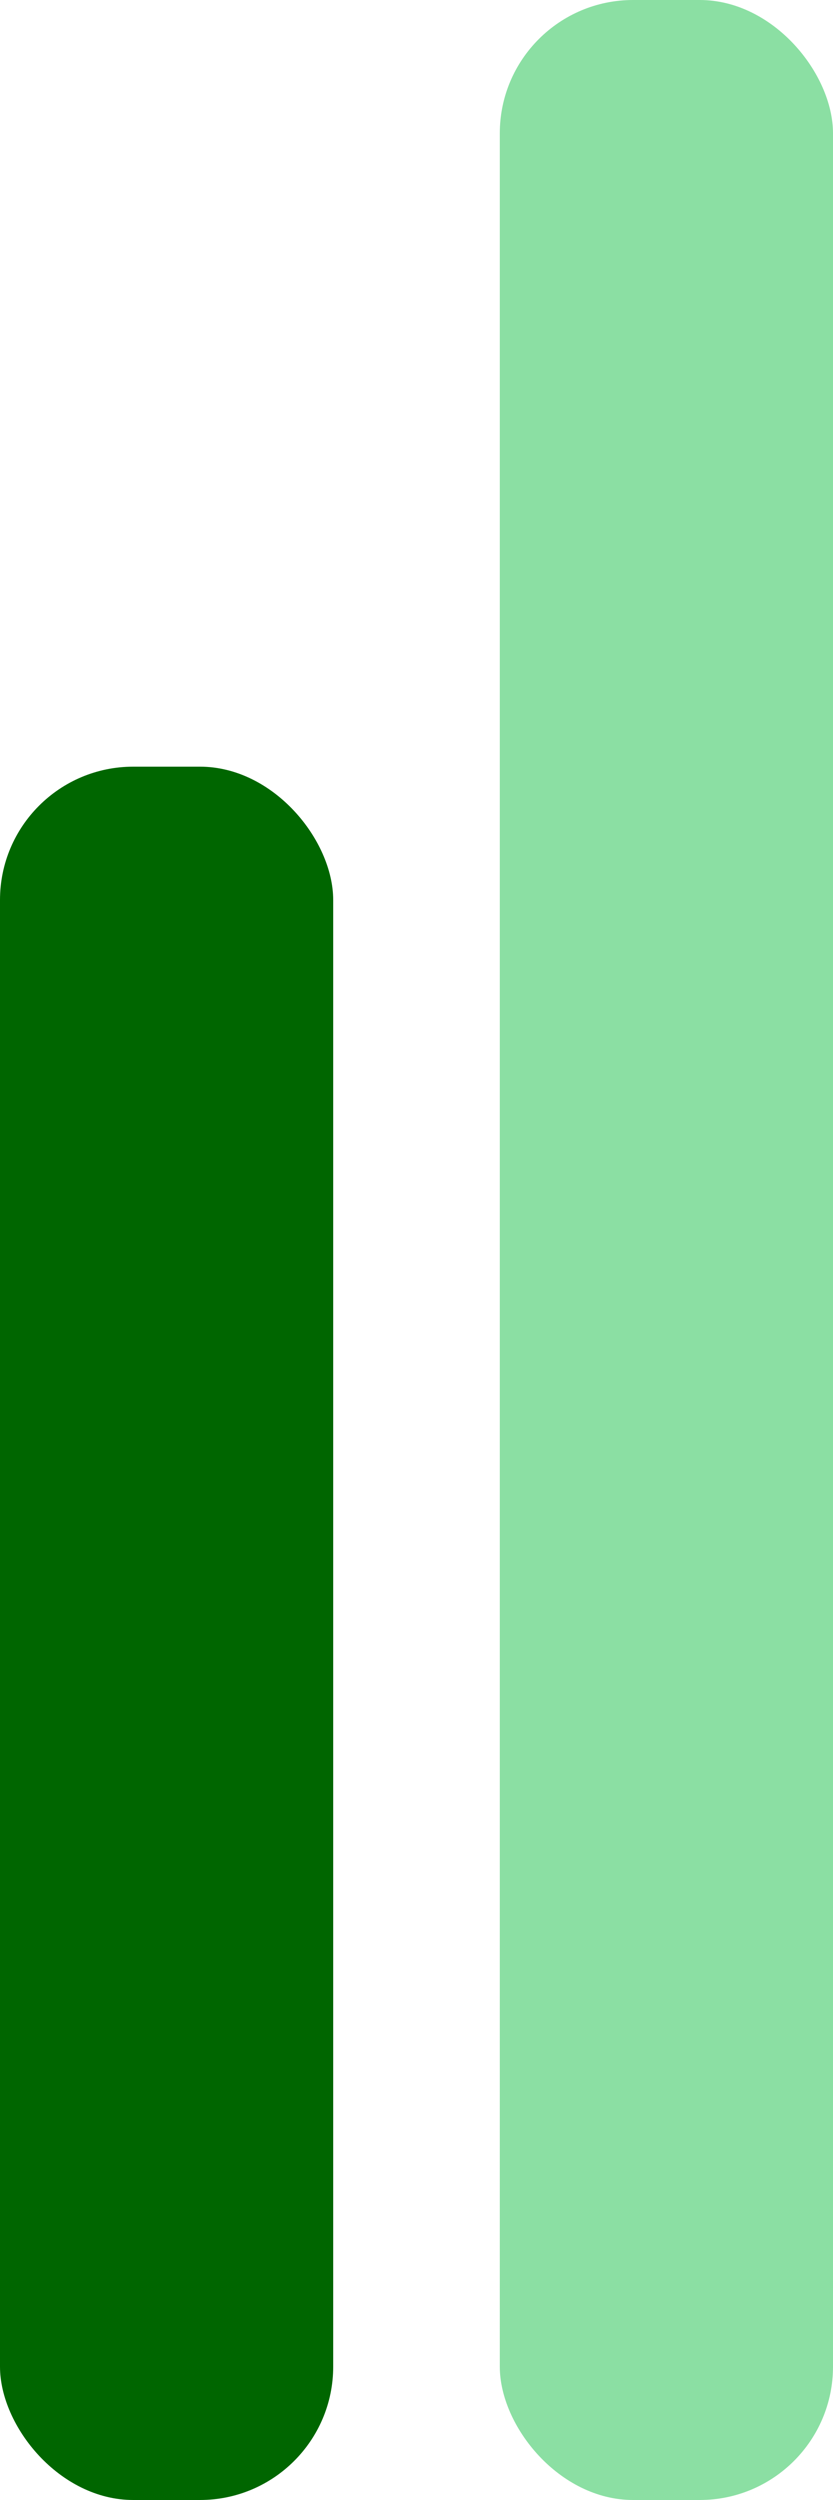 <svg width="25" height="75" viewBox="0 0 25 75" fill="none" xmlns="http://www.w3.org/2000/svg">
<rect y="23" width="10" height="52" rx="4" fill="#006600"/>
<rect x="15" width="10" height="75" rx="4" fill="#8BDFA3"/>
</svg>
